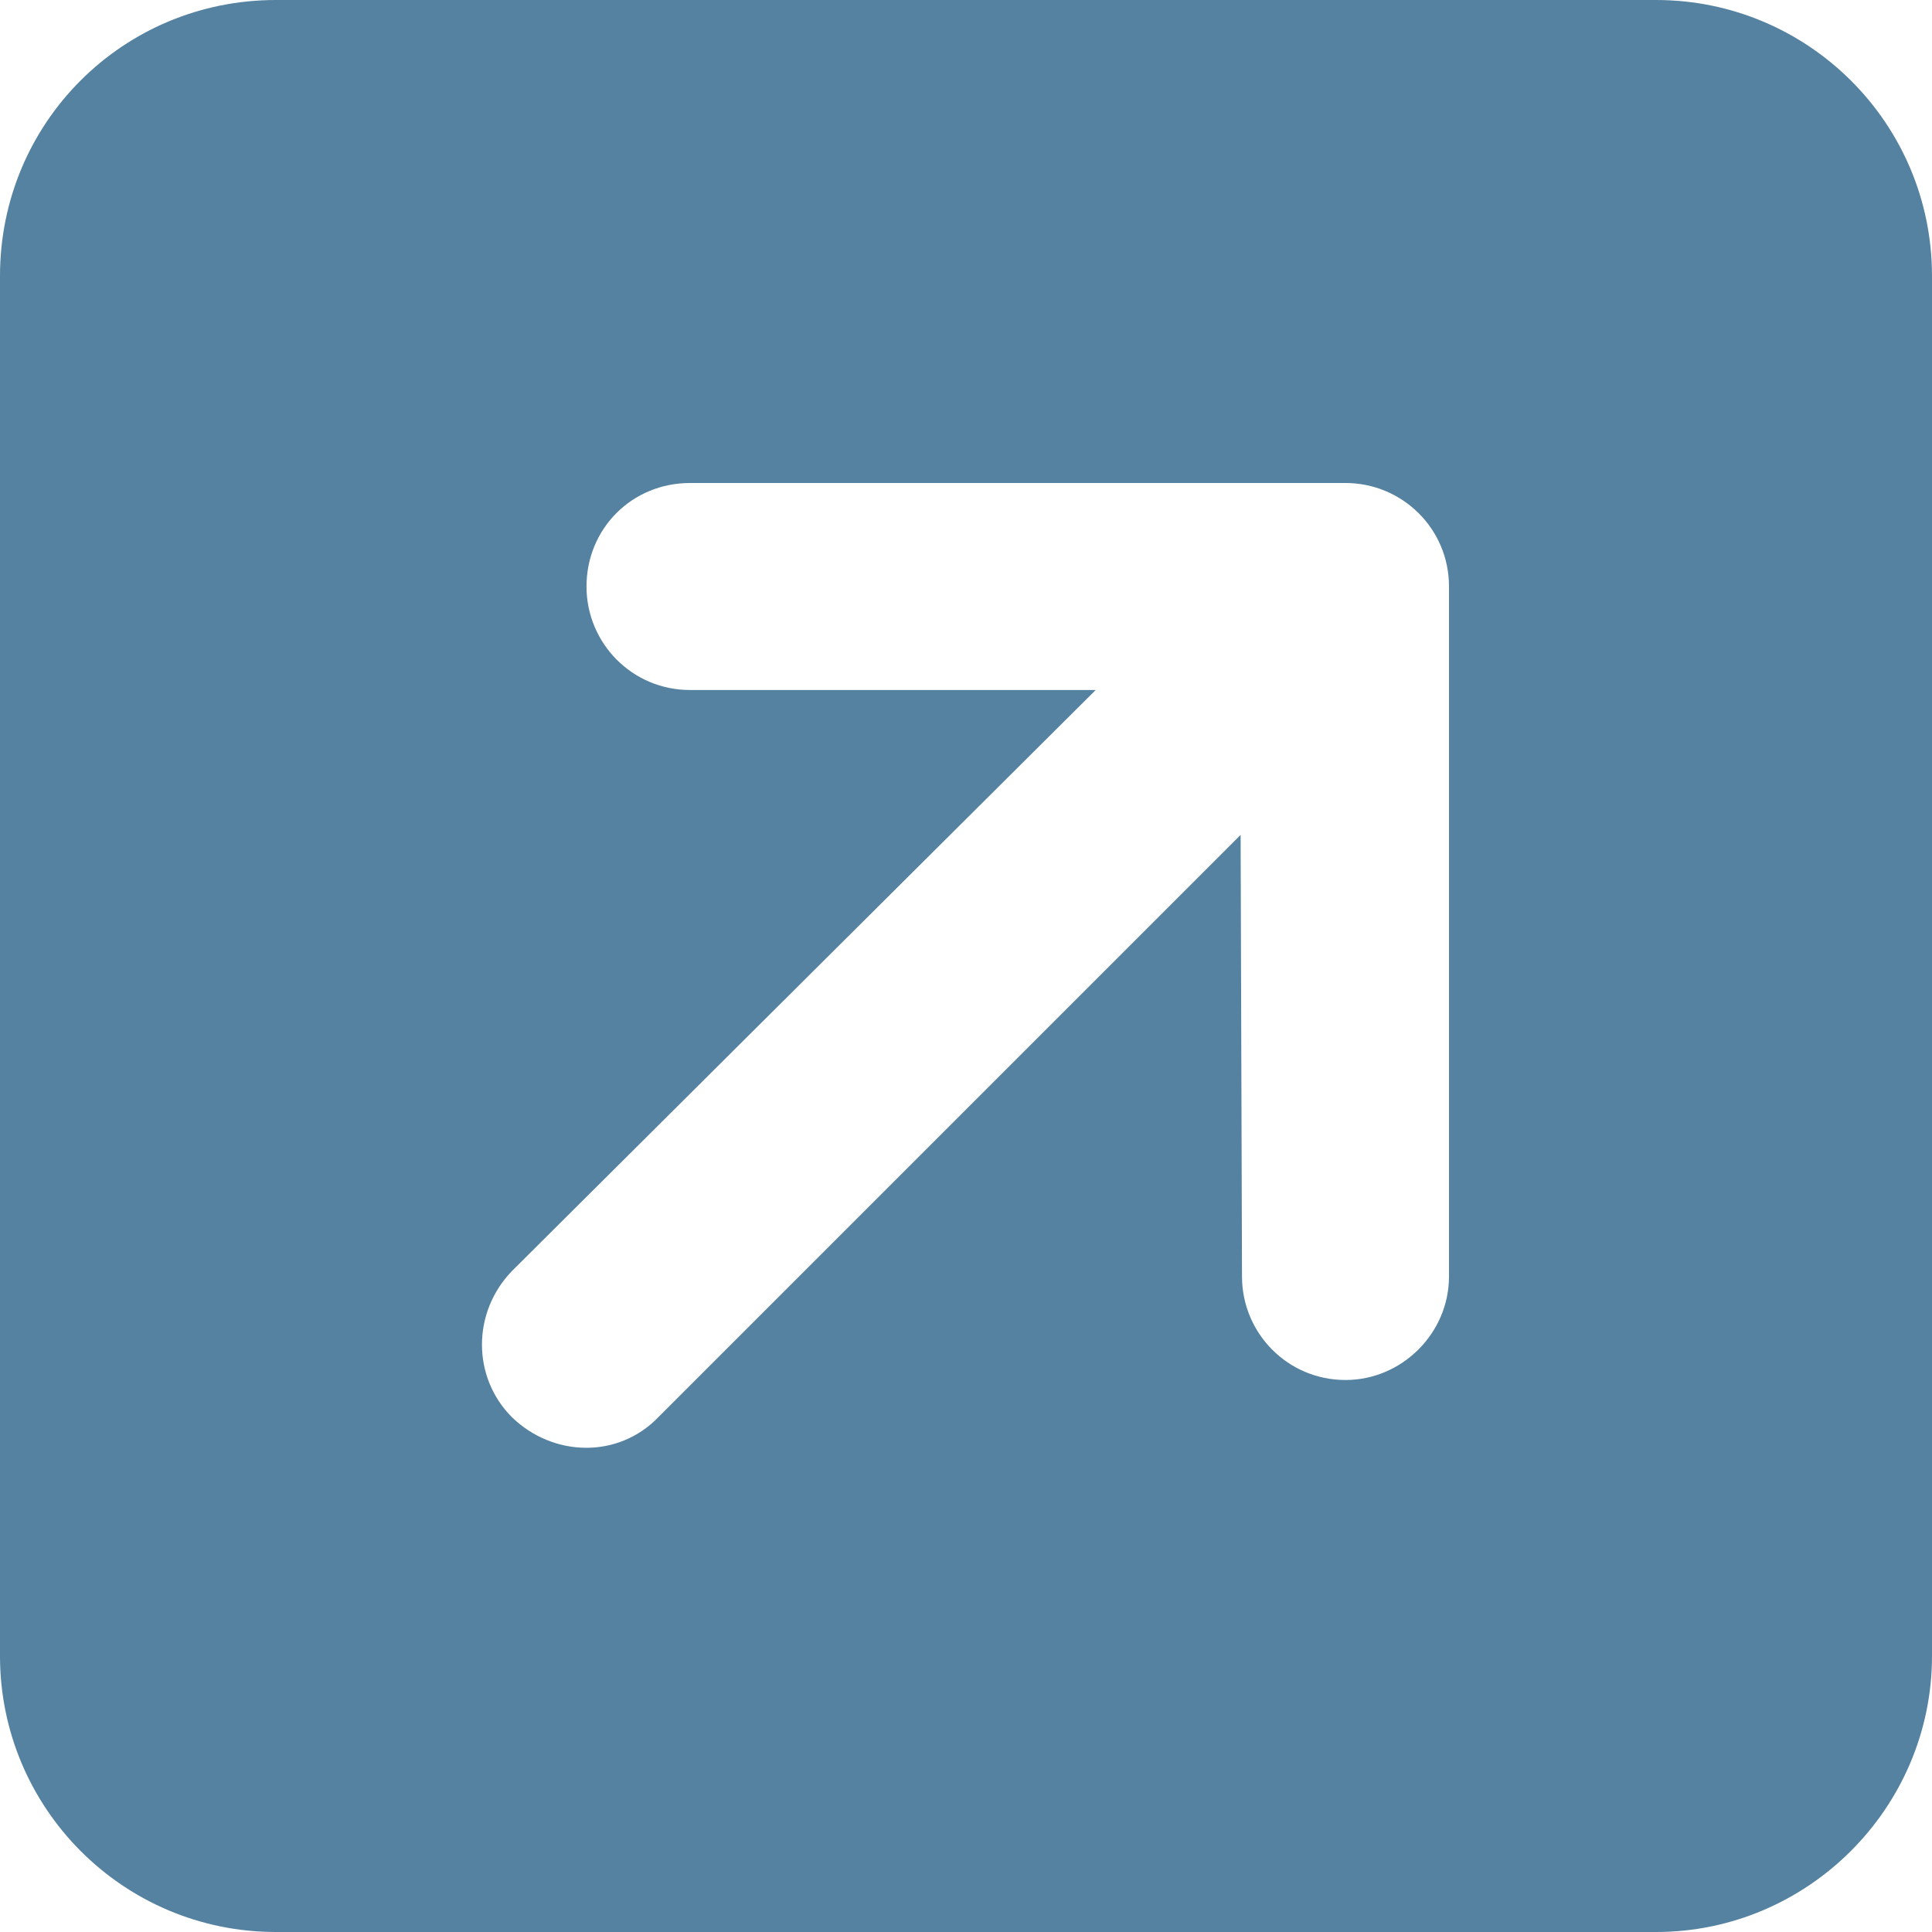 <svg width="14" height="14" viewBox="0 0 14 14" fill="none" xmlns="http://www.w3.org/2000/svg" xmlns:xlink="http://www.w3.org/1999/xlink">
	<desc>
			Created with Pixso.
	</desc>
	<defs/>
	<path id="Vector" d="M12 0C13.1 0 14 0.89 14 2L14 12C14 13.1 13.1 14 12 14L2 14C0.89 14 0 13.1 0 12L0 2C0 0.89 0.89 0 2 0L12 0ZM5 3.5C4.58 3.5 4.25 3.83 4.25 4.25C4.25 4.66 4.58 5 5 5L7.94 5L3.71 9.21C3.42 9.51 3.42 9.98 3.71 10.27C4.01 10.56 4.48 10.57 4.77 10.27L8.99 6.05L9 9.25C9 9.66 9.33 10 9.75 10C10.16 10 10.5 9.66 10.5 9.25L10.5 4.25C10.5 3.83 10.16 3.5 9.75 3.5L5 3.5Z" fill="#5582A0" fill-opacity="1" fill-rule="nonzero"/>
</svg>
